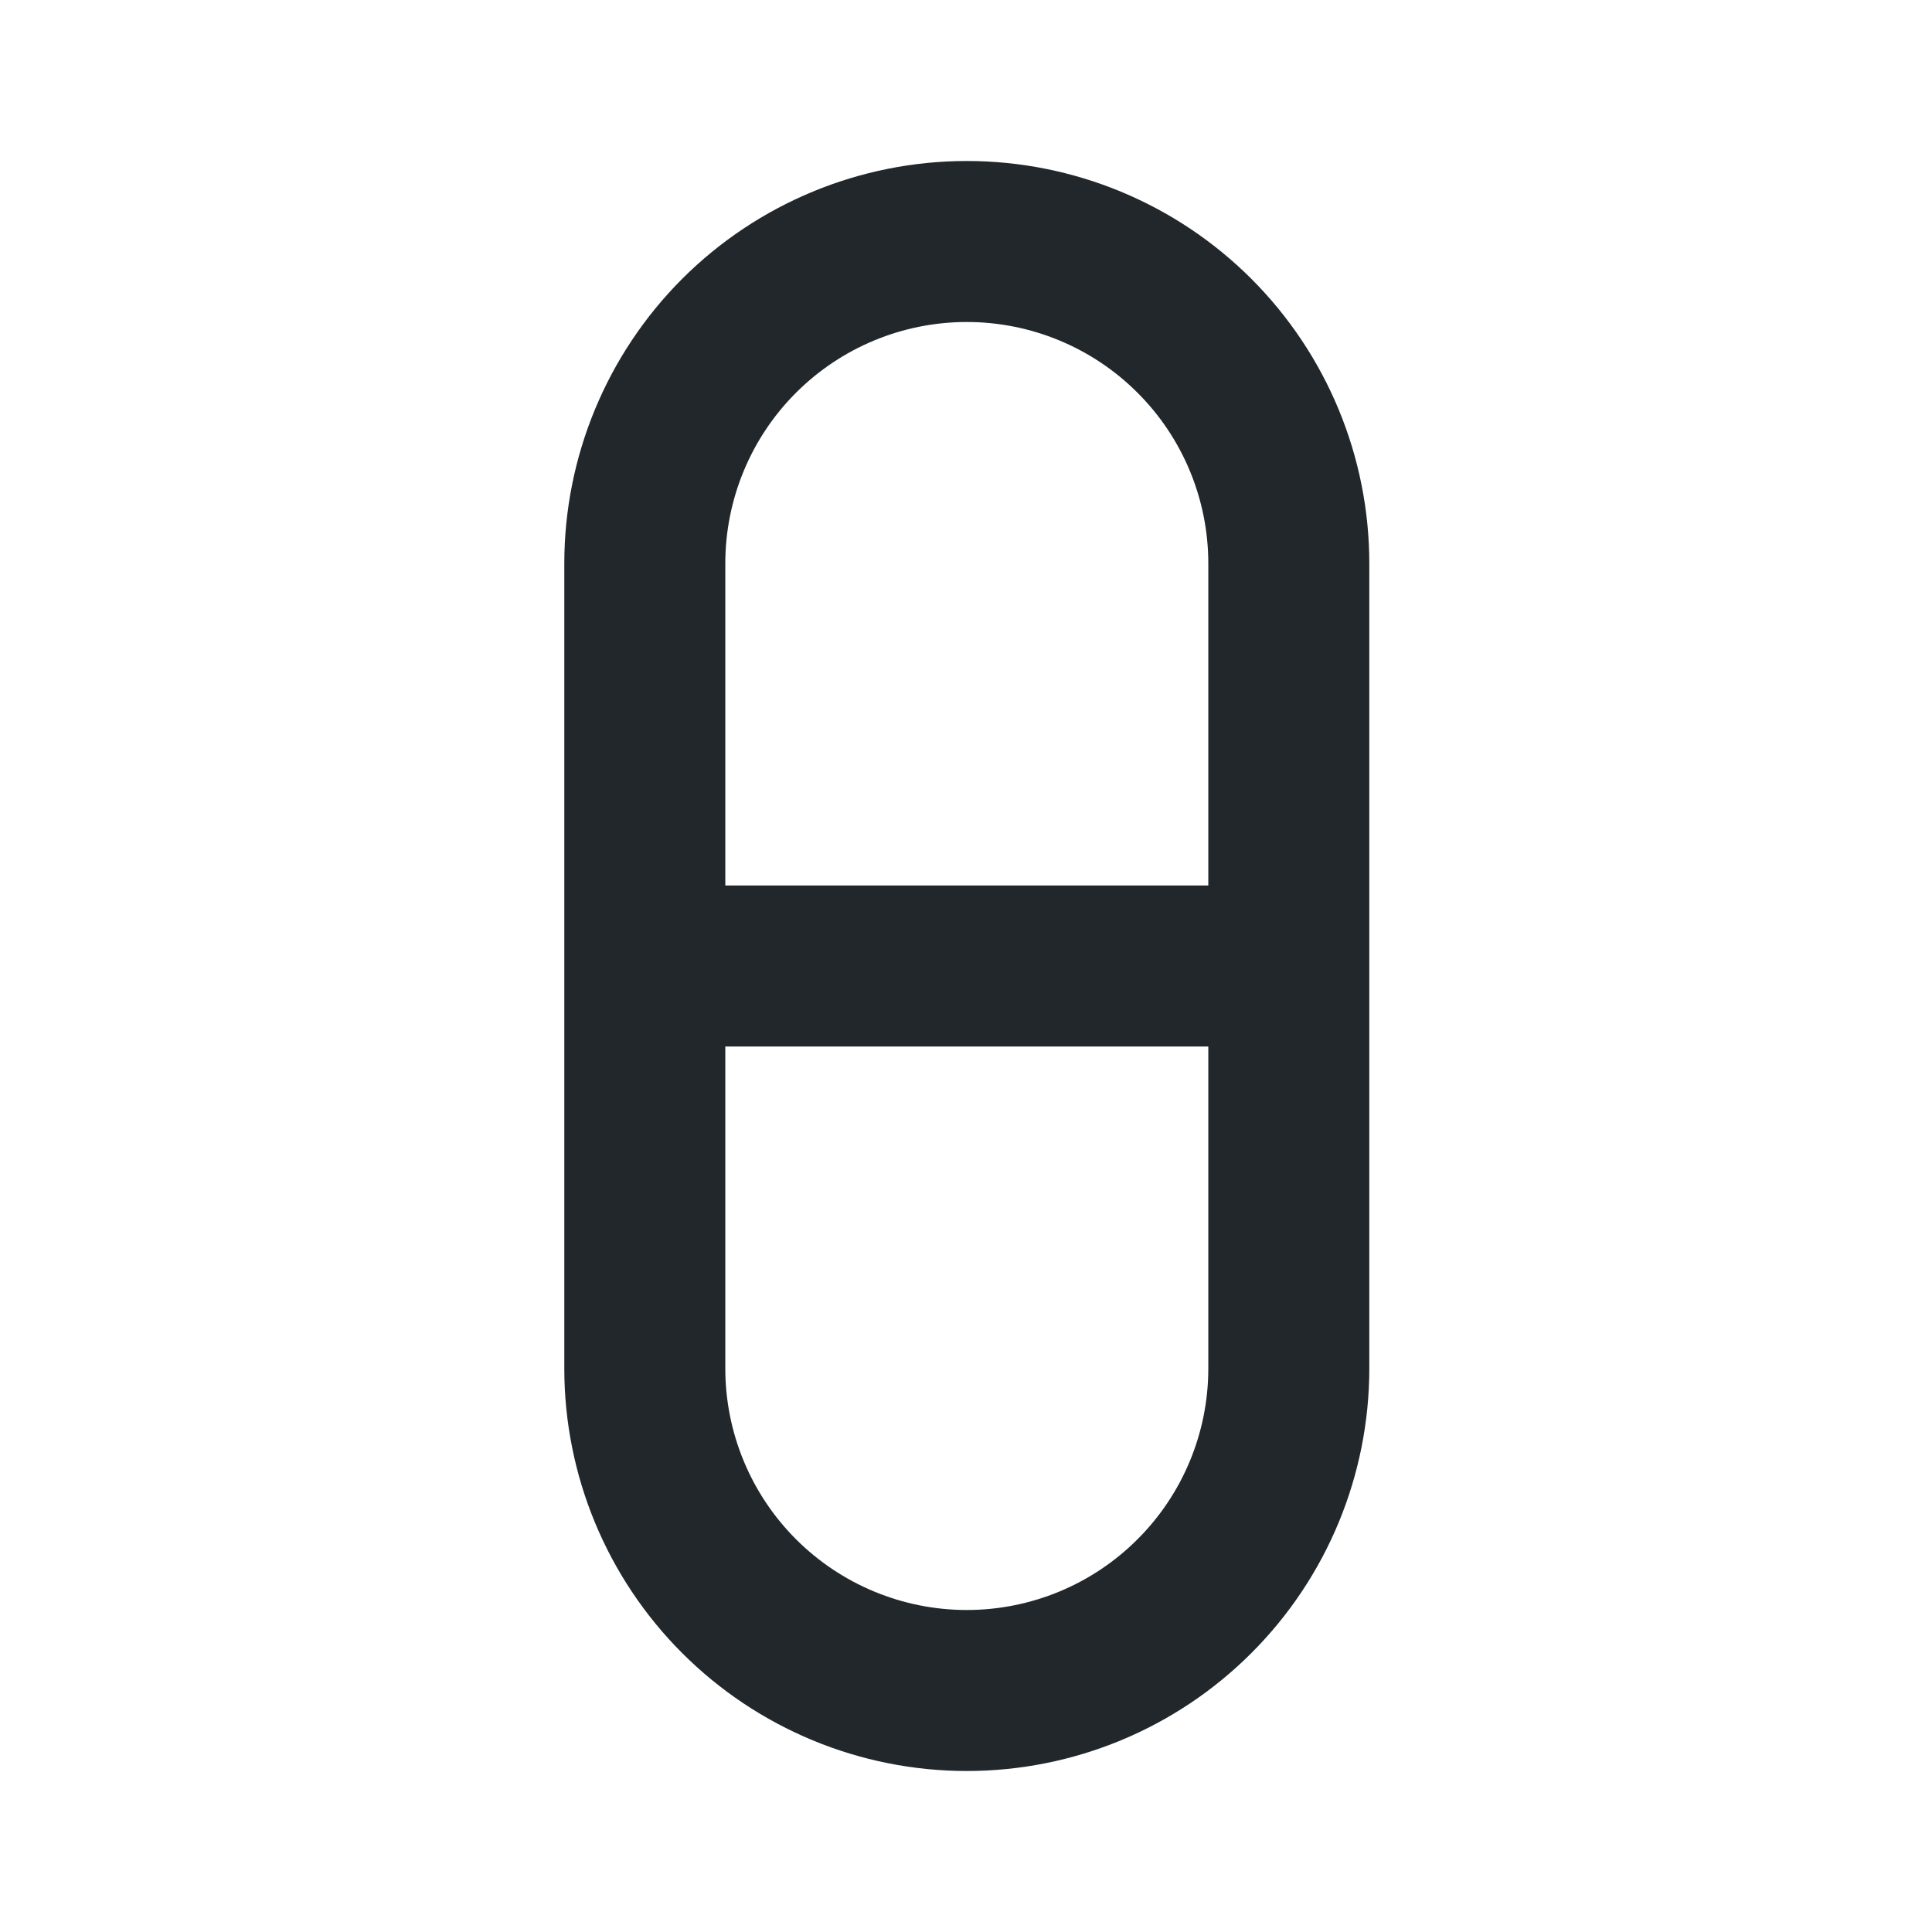 <svg width="24" height="24" viewBox="0 0 24 24" fill="none" xmlns="http://www.w3.org/2000/svg">
<path d="M15.01 11V7C15.01 6.204 14.694 5.441 14.131 4.879C13.569 4.316 12.805 4 12.01 4C11.214 4 10.451 4.316 9.888 4.879C9.326 5.441 9.01 6.204 9.01 7V11H15.01ZM15.01 13H9.01V17C9.01 17.796 9.326 18.559 9.888 19.121C10.451 19.684 11.214 20 12.01 20C12.805 20 13.569 19.684 14.131 19.121C14.694 18.559 15.01 17.796 15.01 17V13ZM12.01 2C13.336 2 14.608 2.527 15.545 3.464C16.483 4.402 17.01 5.674 17.01 7V17C17.01 18.326 16.483 19.598 15.545 20.535C14.608 21.473 13.336 22 12.01 22C10.684 22 9.412 21.473 8.474 20.535C7.537 19.598 7.01 18.326 7.01 17V7C7.01 5.674 7.537 4.402 8.474 3.464C9.412 2.527 10.684 2 12.01 2V2Z" fill="#21272A"/>
</svg>
